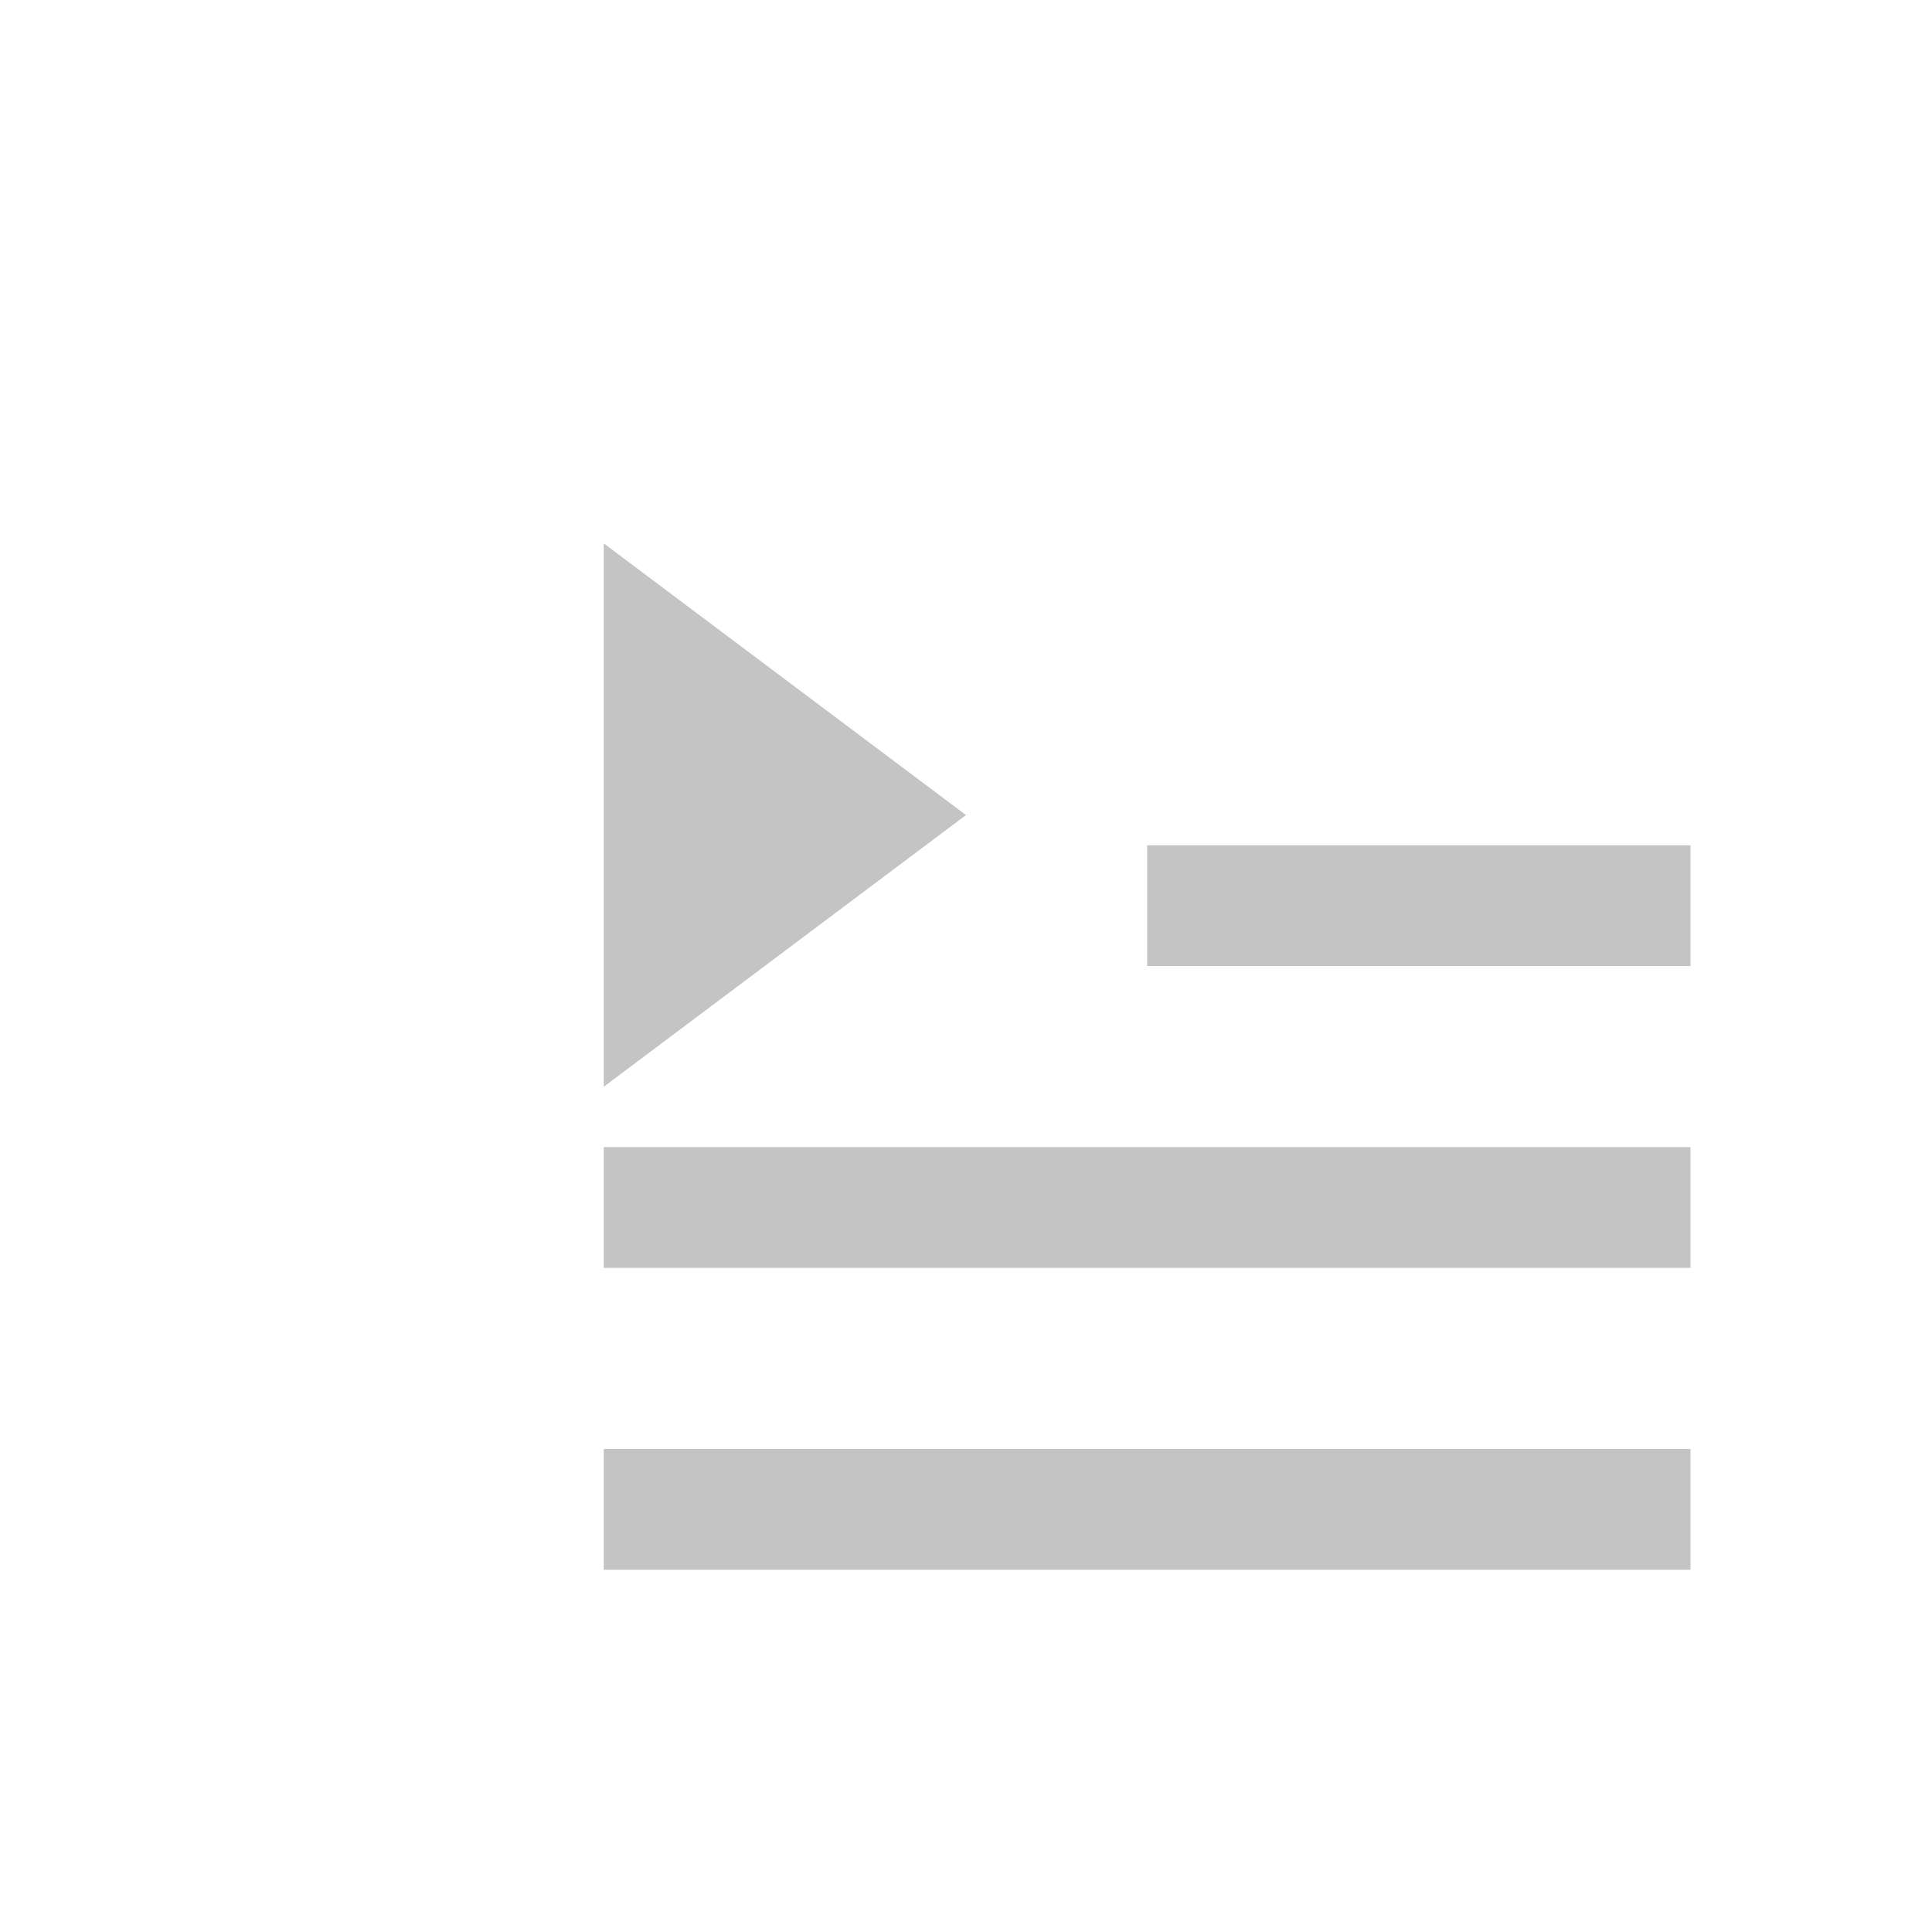 <svg width="32" height="32" viewBox="0 0 32 32" fill="none" xmlns="http://www.w3.org/2000/svg">
<g id="carbon:query-queue">
<path id="Vector" d="M10 19H28V21H10V19Z" fill="#C4C4C4"/>
<path id="Vector_2" d="M19 14H28V16H19V14Z" fill="#C4C4C4"/>
<path id="Vector_3" d="M10 24H28V26H10V24Z" fill="#C4C4C4"/>
<path id="Vector_4" d="M10 9L16 13.5L10 18V9Z" fill="#C4C4C4"/>
</g>
</svg>
